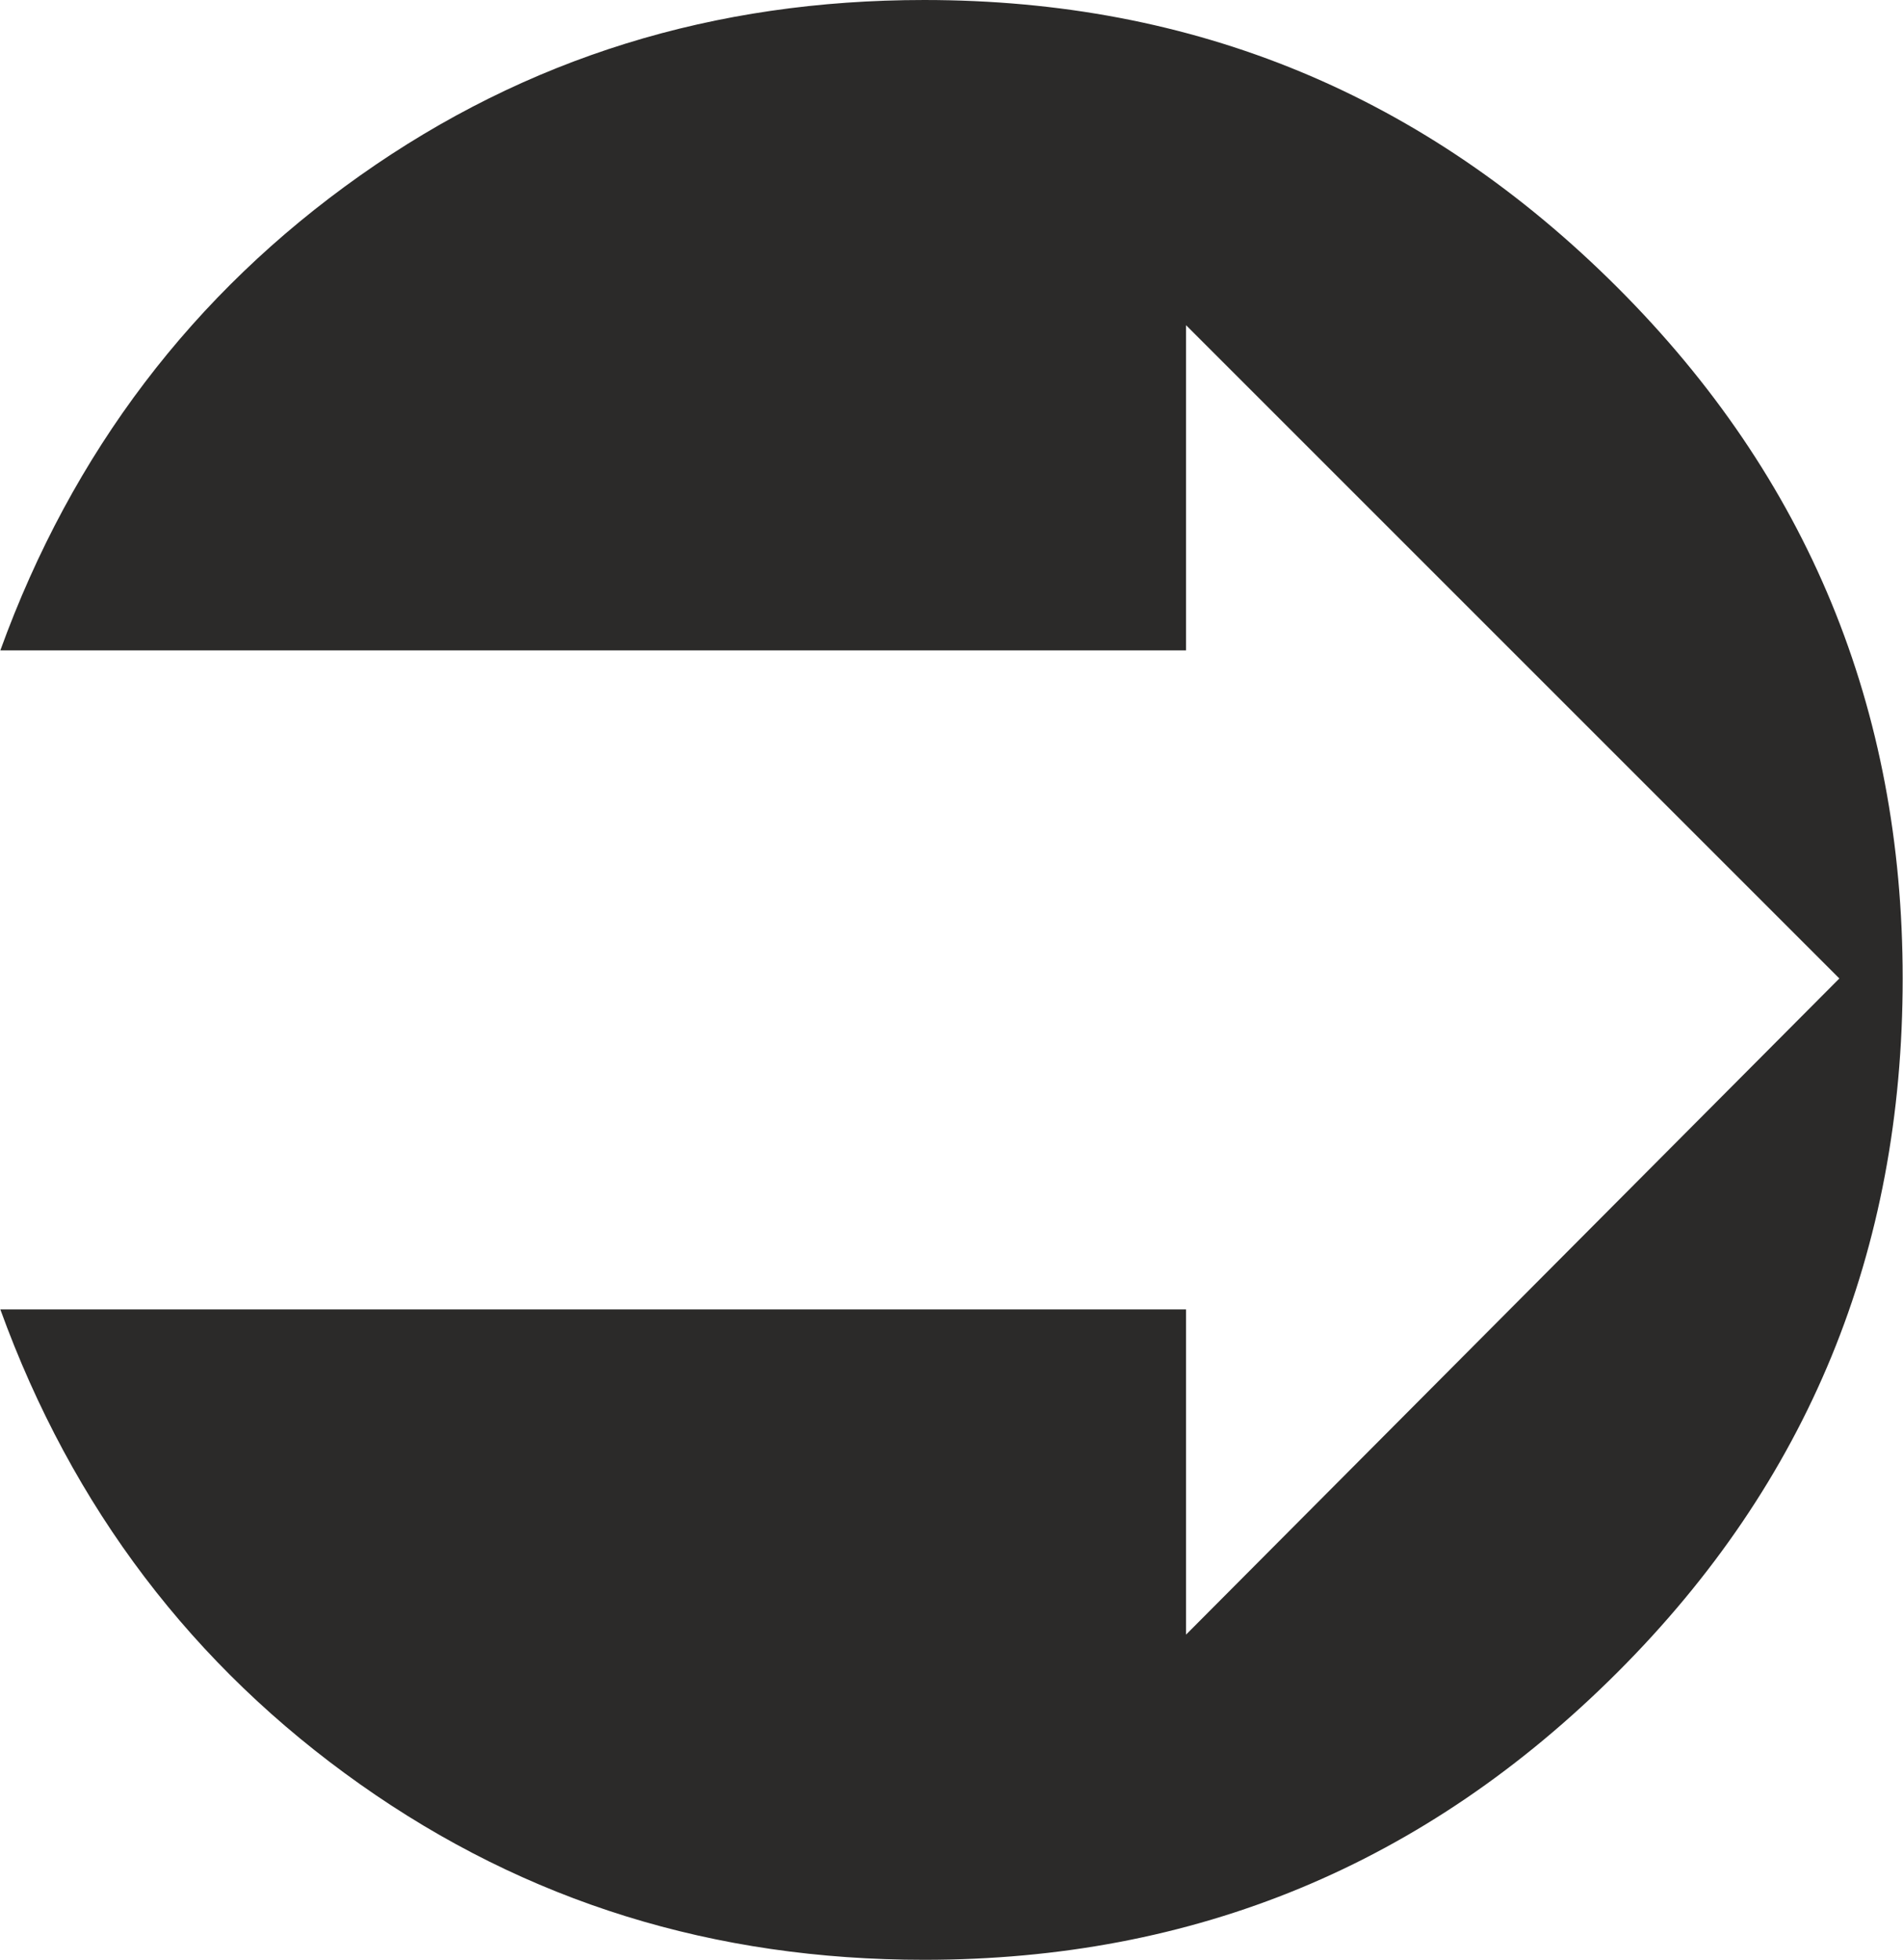 <?xml version="1.0" encoding="UTF-8"?>
<!DOCTYPE svg PUBLIC "-//W3C//DTD SVG 1.0//EN" "http://www.w3.org/TR/2001/REC-SVG-20010904/DTD/svg10.dtd">
<!-- Creator: CorelDRAW X7 -->
<svg xmlns="http://www.w3.org/2000/svg" xml:space="preserve" width="10mm" height="10.299mm" version="1.0" shape-rendering="geometricPrecision" text-rendering="geometricPrecision" image-rendering="optimizeQuality" fill-rule="evenodd" clip-rule="evenodd"
viewBox="0 0 661 681"
 xmlns:xlink="http://www.w3.org/1999/xlink">
 <g id="Ebene_x0020_1">
  <path fill="#2B2A29" fill-rule="nonzero" d="M412 455l-412 0c25,69 67,124 125,165 58,41 123,61 196,61 94,0 174,-33 241,-100 66,-66 99,-146 99,-241 0,-94 -33,-174 -99,-240 -67,-67 -147,-100 -241,-100 -73,0 -138,20 -196,61 -58,41 -100,96 -125,165l412 0 0 -113 227 227 -227 228 0 -113z"/>
 </g>
</svg>
